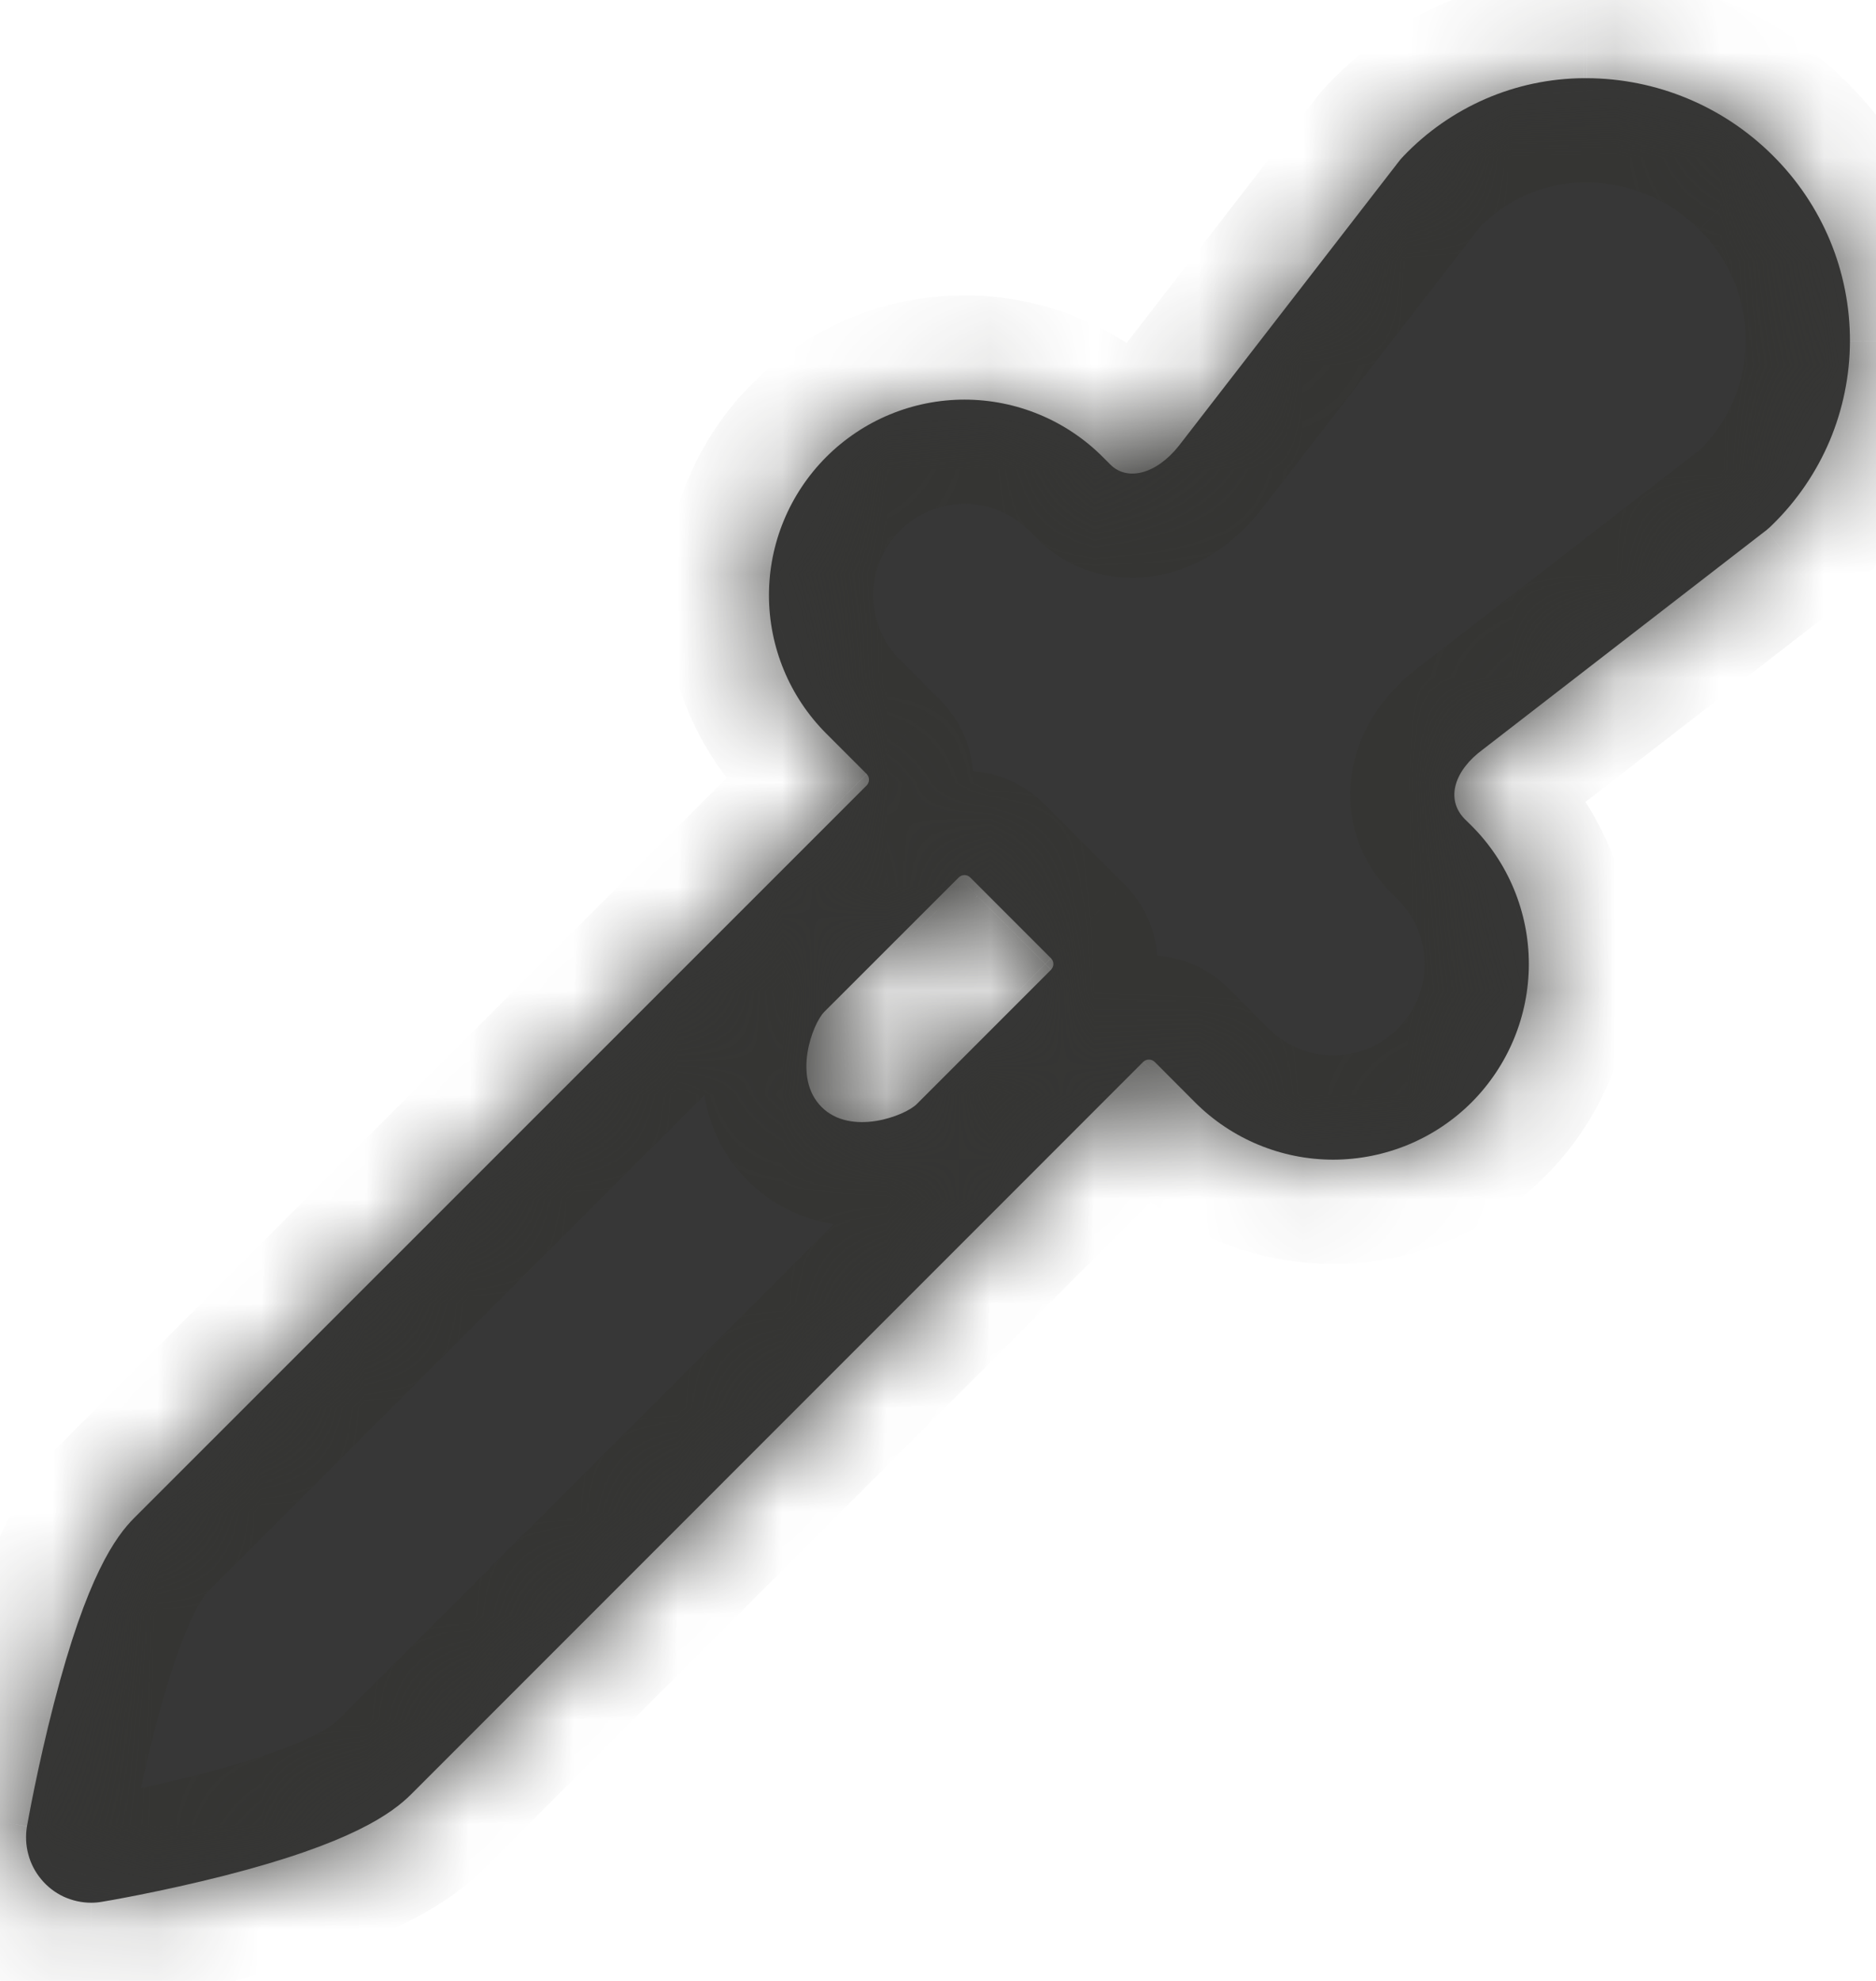 <svg width="18" height="19" viewBox="0 0 18 19" fill="none" xmlns="http://www.w3.org/2000/svg">
<mask id="path-1-inside-1_1690_214" fill="white">
<path d="M17.01 1.492C16.536 1.019 15.894 0.752 15.224 0.75H15.195C14.87 0.752 14.549 0.82 14.252 0.949C13.954 1.079 13.685 1.267 13.462 1.502C13.447 1.517 13.433 1.534 13.42 1.551L11.311 4.276C11.091 4.553 10.813 4.615 10.655 4.457L10.581 4.383C10.229 4.031 9.752 3.833 9.254 3.833C8.757 3.833 8.28 4.031 7.928 4.383C7.576 4.735 7.378 5.212 7.378 5.709C7.378 6.207 7.576 6.684 7.928 7.036L8.315 7.423C8.322 7.43 8.328 7.439 8.332 7.448C8.336 7.458 8.338 7.468 8.338 7.478C8.338 7.489 8.336 7.499 8.332 7.508C8.328 7.518 8.322 7.526 8.315 7.534L1.293 14.554C1.109 14.736 0.832 15.119 0.518 16.336C0.359 16.95 0.263 17.494 0.259 17.517C0.244 17.607 0.248 17.699 0.272 17.787C0.295 17.875 0.338 17.957 0.397 18.027C0.455 18.097 0.528 18.153 0.611 18.192C0.694 18.23 0.784 18.25 0.875 18.25C0.91 18.25 0.944 18.247 0.978 18.241C1.001 18.238 1.542 18.146 2.155 17.99C3.369 17.68 3.759 17.395 3.946 17.209L10.969 10.185C10.983 10.171 11.003 10.163 11.024 10.163C11.044 10.163 11.064 10.171 11.079 10.185L11.466 10.573C11.818 10.925 12.295 11.123 12.793 11.123C13.29 11.122 13.768 10.925 14.12 10.573C14.471 10.221 14.669 9.744 14.669 9.246C14.669 8.749 14.471 8.271 14.119 7.92L14.057 7.859C13.862 7.664 13.959 7.386 14.226 7.19L16.951 5.083C16.971 5.067 16.99 5.049 17.008 5.031C17.242 4.802 17.428 4.529 17.556 4.227C17.683 3.925 17.749 3.601 17.75 3.273C17.751 2.942 17.686 2.614 17.559 2.308C17.432 2.003 17.245 1.725 17.01 1.492ZM8.796 10.59C8.682 10.704 8.164 10.899 7.883 10.618C7.601 10.336 7.795 9.82 7.909 9.705L9.199 8.416C9.206 8.409 9.214 8.403 9.224 8.399C9.233 8.396 9.244 8.393 9.254 8.393C9.264 8.393 9.274 8.396 9.284 8.399C9.293 8.403 9.302 8.409 9.309 8.416L10.084 9.191C10.091 9.198 10.097 9.207 10.101 9.216C10.105 9.226 10.107 9.236 10.107 9.246C10.107 9.257 10.105 9.267 10.101 9.276C10.097 9.286 10.091 9.294 10.084 9.302L8.796 10.59Z"/>
</mask>
<path d="M17.01 1.492C16.536 1.019 15.894 0.752 15.224 0.75H15.195C14.87 0.752 14.549 0.82 14.252 0.949C13.954 1.079 13.685 1.267 13.462 1.502C13.447 1.517 13.433 1.534 13.42 1.551L11.311 4.276C11.091 4.553 10.813 4.615 10.655 4.457L10.581 4.383C10.229 4.031 9.752 3.833 9.254 3.833C8.757 3.833 8.28 4.031 7.928 4.383C7.576 4.735 7.378 5.212 7.378 5.709C7.378 6.207 7.576 6.684 7.928 7.036L8.315 7.423C8.322 7.43 8.328 7.439 8.332 7.448C8.336 7.458 8.338 7.468 8.338 7.478C8.338 7.489 8.336 7.499 8.332 7.508C8.328 7.518 8.322 7.526 8.315 7.534L1.293 14.554C1.109 14.736 0.832 15.119 0.518 16.336C0.359 16.95 0.263 17.494 0.259 17.517C0.244 17.607 0.248 17.699 0.272 17.787C0.295 17.875 0.338 17.957 0.397 18.027C0.455 18.097 0.528 18.153 0.611 18.192C0.694 18.23 0.784 18.25 0.875 18.25C0.91 18.25 0.944 18.247 0.978 18.241C1.001 18.238 1.542 18.146 2.155 17.99C3.369 17.68 3.759 17.395 3.946 17.209L10.969 10.185C10.983 10.171 11.003 10.163 11.024 10.163C11.044 10.163 11.064 10.171 11.079 10.185L11.466 10.573C11.818 10.925 12.295 11.123 12.793 11.123C13.29 11.122 13.768 10.925 14.12 10.573C14.471 10.221 14.669 9.744 14.669 9.246C14.669 8.749 14.471 8.271 14.119 7.92L14.057 7.859C13.862 7.664 13.959 7.386 14.226 7.19L16.951 5.083C16.971 5.067 16.99 5.049 17.008 5.031C17.242 4.802 17.428 4.529 17.556 4.227C17.683 3.925 17.749 3.601 17.75 3.273C17.751 2.942 17.686 2.614 17.559 2.308C17.432 2.003 17.245 1.725 17.01 1.492ZM8.796 10.59C8.682 10.704 8.164 10.899 7.883 10.618C7.601 10.336 7.795 9.82 7.909 9.705L9.199 8.416C9.206 8.409 9.214 8.403 9.224 8.399C9.233 8.396 9.244 8.393 9.254 8.393C9.264 8.393 9.274 8.396 9.284 8.399C9.293 8.403 9.302 8.409 9.309 8.416L10.084 9.191C10.091 9.198 10.097 9.207 10.101 9.216C10.105 9.226 10.107 9.236 10.107 9.246C10.107 9.257 10.105 9.267 10.101 9.276C10.097 9.286 10.091 9.294 10.084 9.302L8.796 10.59Z" fill="#373737"/>
<path d="M15.224 0.75L15.228 -0.25H15.224V0.75ZM15.195 0.75V-0.25L15.187 -0.25L15.195 0.75ZM13.462 1.502L14.178 2.2L14.187 2.19L13.462 1.502ZM13.42 1.551L14.211 2.163L14.215 2.157L14.22 2.151L13.42 1.551ZM11.311 4.276L12.095 4.896L12.101 4.888L11.311 4.276ZM10.655 4.457L9.948 5.164L9.948 5.164L10.655 4.457ZM10.581 4.383L11.288 3.676L11.288 3.676L10.581 4.383ZM9.254 3.833V2.833V3.833ZM7.378 5.709H8.378H7.378ZM8.315 7.423L7.608 8.13L7.608 8.131L8.315 7.423ZM8.315 7.534L7.608 6.826L7.608 6.826L8.315 7.534ZM1.293 14.554L1.998 15.263L2 15.261L1.293 14.554ZM0.518 16.336L1.486 16.586L1.486 16.586L0.518 16.336ZM0.259 17.517L1.244 17.69L1.245 17.687L0.259 17.517ZM0.875 18.25L0.877 17.25H0.875L0.875 18.25ZM0.978 18.241L1.145 19.227L1.148 19.227L0.978 18.241ZM2.155 17.99L1.908 17.021L1.908 17.021L2.155 17.99ZM3.946 17.209L4.65 17.919L4.653 17.916L3.946 17.209ZM10.969 10.185L10.264 9.476L10.261 9.478L10.969 10.185ZM11.079 10.185L11.786 9.478L11.784 9.476L11.079 10.185ZM11.466 10.573L10.759 11.28L10.759 11.28L11.466 10.573ZM14.119 7.92L14.826 7.212L14.821 7.207L14.815 7.201L14.119 7.92ZM14.057 7.859L13.35 8.566L13.356 8.572L13.361 8.578L14.057 7.859ZM14.226 7.19L14.818 7.995L14.828 7.988L14.838 7.981L14.226 7.19ZM16.951 5.083L17.562 5.874L17.569 5.868L17.576 5.863L16.951 5.083ZM17.008 5.031L16.308 4.316L16.3 4.325L17.008 5.031ZM17.75 3.273L16.75 3.27V3.271L17.75 3.273ZM8.796 10.59L9.503 11.297L9.503 11.297L8.796 10.59ZM7.909 9.705L8.617 10.413L7.909 9.705ZM9.199 8.416L9.906 9.124L9.906 9.123L9.199 8.416ZM9.254 8.393V7.393V8.393ZM9.309 8.416L8.602 9.123L8.602 9.124L9.309 8.416ZM10.084 9.191L9.377 9.898L9.377 9.899L10.084 9.191ZM10.084 9.302L9.377 8.594L9.377 8.595L10.084 9.302ZM17.716 0.785C17.056 0.125 16.161 -0.247 15.228 -0.25L15.221 1.75C15.627 1.751 16.016 1.913 16.303 2.2L17.716 0.785ZM15.224 -0.25H15.195V1.75H15.224V-0.25ZM15.187 -0.25C14.728 -0.247 14.275 -0.151 13.854 0.032L14.65 1.867C14.824 1.791 15.012 1.751 15.202 1.75L15.187 -0.25ZM13.854 0.032C13.432 0.215 13.053 0.481 12.737 0.813L14.187 2.19C14.318 2.053 14.475 1.943 14.65 1.867L13.854 0.032ZM12.745 0.804C12.701 0.85 12.659 0.899 12.62 0.951L14.22 2.151C14.207 2.168 14.193 2.184 14.178 2.2L12.745 0.804ZM12.629 0.939L10.52 3.664L12.101 4.888L14.211 2.163L12.629 0.939ZM10.527 3.655C10.514 3.671 10.562 3.6 10.708 3.562C10.785 3.542 10.894 3.531 11.021 3.56C11.151 3.591 11.27 3.658 11.362 3.75L9.948 5.164C10.316 5.532 10.807 5.603 11.212 5.497C11.591 5.399 11.888 5.158 12.095 4.896L10.527 3.655ZM11.362 3.75L11.288 3.676L9.874 5.09L9.948 5.164L11.362 3.75ZM11.288 3.676C10.749 3.136 10.017 2.833 9.254 2.833V4.833C9.487 4.833 9.71 4.926 9.874 5.09L11.288 3.676ZM9.254 2.833C8.492 2.833 7.76 3.136 7.221 3.676L8.635 5.09C8.799 4.926 9.022 4.833 9.254 4.833V2.833ZM7.221 3.676C6.681 4.215 6.378 4.947 6.378 5.709H8.378C8.378 5.477 8.471 5.254 8.635 5.09L7.221 3.676ZM6.378 5.709C6.378 6.472 6.681 7.204 7.221 7.743L8.635 6.329C8.471 6.165 8.378 5.942 8.378 5.709H6.378ZM7.221 7.743L7.608 8.13L9.022 6.716L8.635 6.329L7.221 7.743ZM7.608 8.131C7.523 8.045 7.455 7.943 7.408 7.831L9.256 7.065C9.201 6.935 9.122 6.816 9.022 6.716L7.608 8.131ZM7.408 7.831C7.362 7.719 7.338 7.599 7.338 7.478H9.338C9.338 7.337 9.31 7.196 9.256 7.065L7.408 7.831ZM7.338 7.478C7.338 7.357 7.362 7.237 7.408 7.125L9.256 7.891C9.31 7.76 9.338 7.62 9.338 7.478H7.338ZM7.408 7.125C7.455 7.013 7.523 6.912 7.608 6.826L9.022 8.241C9.122 8.141 9.201 8.022 9.256 7.891L7.408 7.125ZM7.608 6.826L0.586 13.847L2 15.261L9.022 8.241L7.608 6.826ZM0.588 13.845C0.219 14.212 -0.118 14.797 -0.45 16.086L1.486 16.586C1.633 16.017 1.761 15.686 1.854 15.494C1.94 15.316 1.992 15.269 1.998 15.263L0.588 13.845ZM-0.45 16.086C-0.619 16.737 -0.72 17.312 -0.726 17.347L1.245 17.687C1.245 17.688 1.246 17.679 1.249 17.663C1.252 17.647 1.256 17.624 1.262 17.594C1.273 17.535 1.289 17.451 1.31 17.349C1.352 17.144 1.412 16.872 1.486 16.586L-0.45 16.086ZM-0.726 17.345C-0.766 17.578 -0.756 17.818 -0.694 18.047L1.237 17.528C1.251 17.581 1.254 17.636 1.244 17.69L-0.726 17.345ZM-0.694 18.047C-0.633 18.276 -0.522 18.489 -0.369 18.67L1.162 17.384C1.197 17.426 1.223 17.475 1.237 17.528L-0.694 18.047ZM-0.369 18.67C-0.217 18.852 -0.026 18.998 0.189 19.098L1.034 17.285C1.083 17.308 1.127 17.342 1.162 17.384L-0.369 18.67ZM0.189 19.098C0.404 19.198 0.638 19.25 0.875 19.25L0.875 17.25C0.93 17.25 0.984 17.262 1.034 17.285L0.189 19.098ZM0.874 19.25C0.965 19.25 1.055 19.243 1.145 19.227L0.811 17.255C0.833 17.252 0.855 17.25 0.877 17.25L0.874 19.25ZM1.148 19.227C1.147 19.227 1.163 19.224 1.182 19.221C1.202 19.218 1.23 19.213 1.264 19.206C1.333 19.194 1.427 19.176 1.541 19.154C1.767 19.108 2.074 19.043 2.403 18.959L1.908 17.021C1.335 17.167 0.826 17.253 0.808 17.256L1.148 19.227ZM2.403 18.959C3.698 18.628 4.283 18.283 4.65 17.919L3.242 16.498C3.234 16.506 3.039 16.732 1.908 17.021L2.403 18.959ZM4.653 17.916L11.676 10.893L10.261 9.478L3.239 16.502L4.653 17.916ZM11.674 10.895C11.501 11.066 11.267 11.163 11.024 11.163V9.163C10.739 9.163 10.466 9.276 10.264 9.476L11.674 10.895ZM11.024 11.163C10.78 11.163 10.546 11.066 10.374 10.895L11.784 9.476C11.582 9.276 11.308 9.163 11.024 9.163V11.163ZM10.371 10.893L10.759 11.28L12.173 9.866L11.786 9.478L10.371 10.893ZM10.759 11.28C11.299 11.82 12.03 12.123 12.793 12.123L12.793 10.123C12.56 10.123 12.338 10.03 12.173 9.866L10.759 11.28ZM12.793 12.123C13.556 12.122 14.287 11.819 14.827 11.28L13.412 9.866C13.248 10.03 13.025 10.123 12.793 10.123L12.793 12.123ZM14.827 11.28C15.366 10.741 15.669 10.009 15.669 9.246L13.669 9.246C13.669 9.479 13.577 9.701 13.412 9.866L14.827 11.28ZM15.669 9.246C15.669 8.483 15.366 7.752 14.826 7.212L13.412 8.627C13.576 8.791 13.669 9.014 13.669 9.246L15.669 9.246ZM14.815 7.201L14.753 7.141L13.361 8.578L13.424 8.638L14.815 7.201ZM14.764 7.152C14.832 7.22 14.9 7.323 14.933 7.456C14.966 7.588 14.956 7.707 14.931 7.795C14.907 7.88 14.872 7.933 14.852 7.959C14.841 7.973 14.833 7.982 14.827 7.988C14.822 7.993 14.819 7.995 14.818 7.995L13.633 6.384C13.381 6.57 13.116 6.858 13.005 7.255C12.879 7.707 12.986 8.203 13.35 8.566L14.764 7.152ZM14.838 7.981L17.562 5.874L16.339 4.292L13.614 6.399L14.838 7.981ZM17.576 5.863C17.625 5.824 17.672 5.782 17.716 5.737L16.3 4.325C16.308 4.317 16.316 4.31 16.325 4.303L17.576 5.863ZM17.707 5.746C18.036 5.424 18.298 5.04 18.477 4.616L16.634 3.838C16.559 4.018 16.448 4.18 16.309 4.316L17.707 5.746ZM18.477 4.616C18.656 4.192 18.749 3.736 18.75 3.276L16.75 3.271C16.75 3.466 16.71 3.658 16.634 3.838L18.477 4.616ZM18.75 3.276C18.752 2.813 18.66 2.353 18.483 1.925L16.636 2.692C16.712 2.875 16.751 3.072 16.75 3.27L18.75 3.276ZM18.483 1.925C18.305 1.496 18.043 1.108 17.713 0.781L16.306 2.203C16.448 2.343 16.559 2.509 16.636 2.692L18.483 1.925ZM8.089 9.883C8.149 9.822 8.2 9.791 8.213 9.783C8.233 9.771 8.245 9.766 8.247 9.765C8.25 9.763 8.247 9.764 8.248 9.764C8.25 9.764 8.258 9.763 8.272 9.763C8.286 9.763 8.309 9.764 8.34 9.771C8.407 9.785 8.504 9.824 8.59 9.91L7.175 11.325C7.639 11.788 8.227 11.791 8.556 11.74C8.736 11.712 8.902 11.66 9.043 11.599C9.161 11.548 9.346 11.454 9.503 11.297L8.089 9.883ZM8.59 9.91C8.675 9.996 8.714 10.092 8.729 10.159C8.742 10.218 8.736 10.252 8.736 10.252C8.735 10.253 8.736 10.252 8.735 10.255C8.734 10.257 8.728 10.269 8.716 10.289C8.708 10.303 8.677 10.353 8.617 10.413L7.202 8.998C7.045 9.156 6.951 9.34 6.9 9.458C6.839 9.599 6.787 9.766 6.759 9.946C6.708 10.276 6.713 10.863 7.175 11.325L8.59 9.91ZM8.617 10.413L9.906 9.124L8.491 7.709L7.202 8.998L8.617 10.413ZM9.906 9.123C9.82 9.209 9.719 9.277 9.607 9.323L8.841 7.476C8.71 7.53 8.591 7.609 8.491 7.71L9.906 9.123ZM9.607 9.323C9.495 9.37 9.375 9.393 9.254 9.393V7.393C9.112 7.393 8.972 7.421 8.841 7.476L9.607 9.323ZM9.254 9.393C9.133 9.393 9.013 9.37 8.901 9.323L9.667 7.476C9.536 7.421 9.395 7.393 9.254 7.393V9.393ZM8.901 9.323C8.789 9.277 8.687 9.209 8.602 9.123L10.017 7.71C9.916 7.609 9.798 7.53 9.667 7.476L8.901 9.323ZM8.602 9.124L9.377 9.898L10.791 8.484L10.016 7.709L8.602 9.124ZM9.377 9.899C9.292 9.813 9.224 9.711 9.177 9.599L11.025 8.833C10.971 8.703 10.891 8.584 10.791 8.484L9.377 9.899ZM9.177 9.599C9.131 9.487 9.107 9.367 9.107 9.246H11.107C11.107 9.105 11.079 8.964 11.025 8.833L9.177 9.599ZM9.107 9.246C9.107 9.125 9.131 9.005 9.177 8.893L11.025 9.659C11.079 9.528 11.107 9.388 11.107 9.246H9.107ZM9.177 8.893C9.224 8.781 9.292 8.68 9.377 8.594L10.791 10.009C10.891 9.909 10.971 9.79 11.025 9.659L9.177 8.893ZM9.377 8.595L8.089 9.883L9.503 11.297L10.791 10.009L9.377 8.595Z" fill="#353533" mask="url(#path-1-inside-1_1690_214)"/>
</svg>
